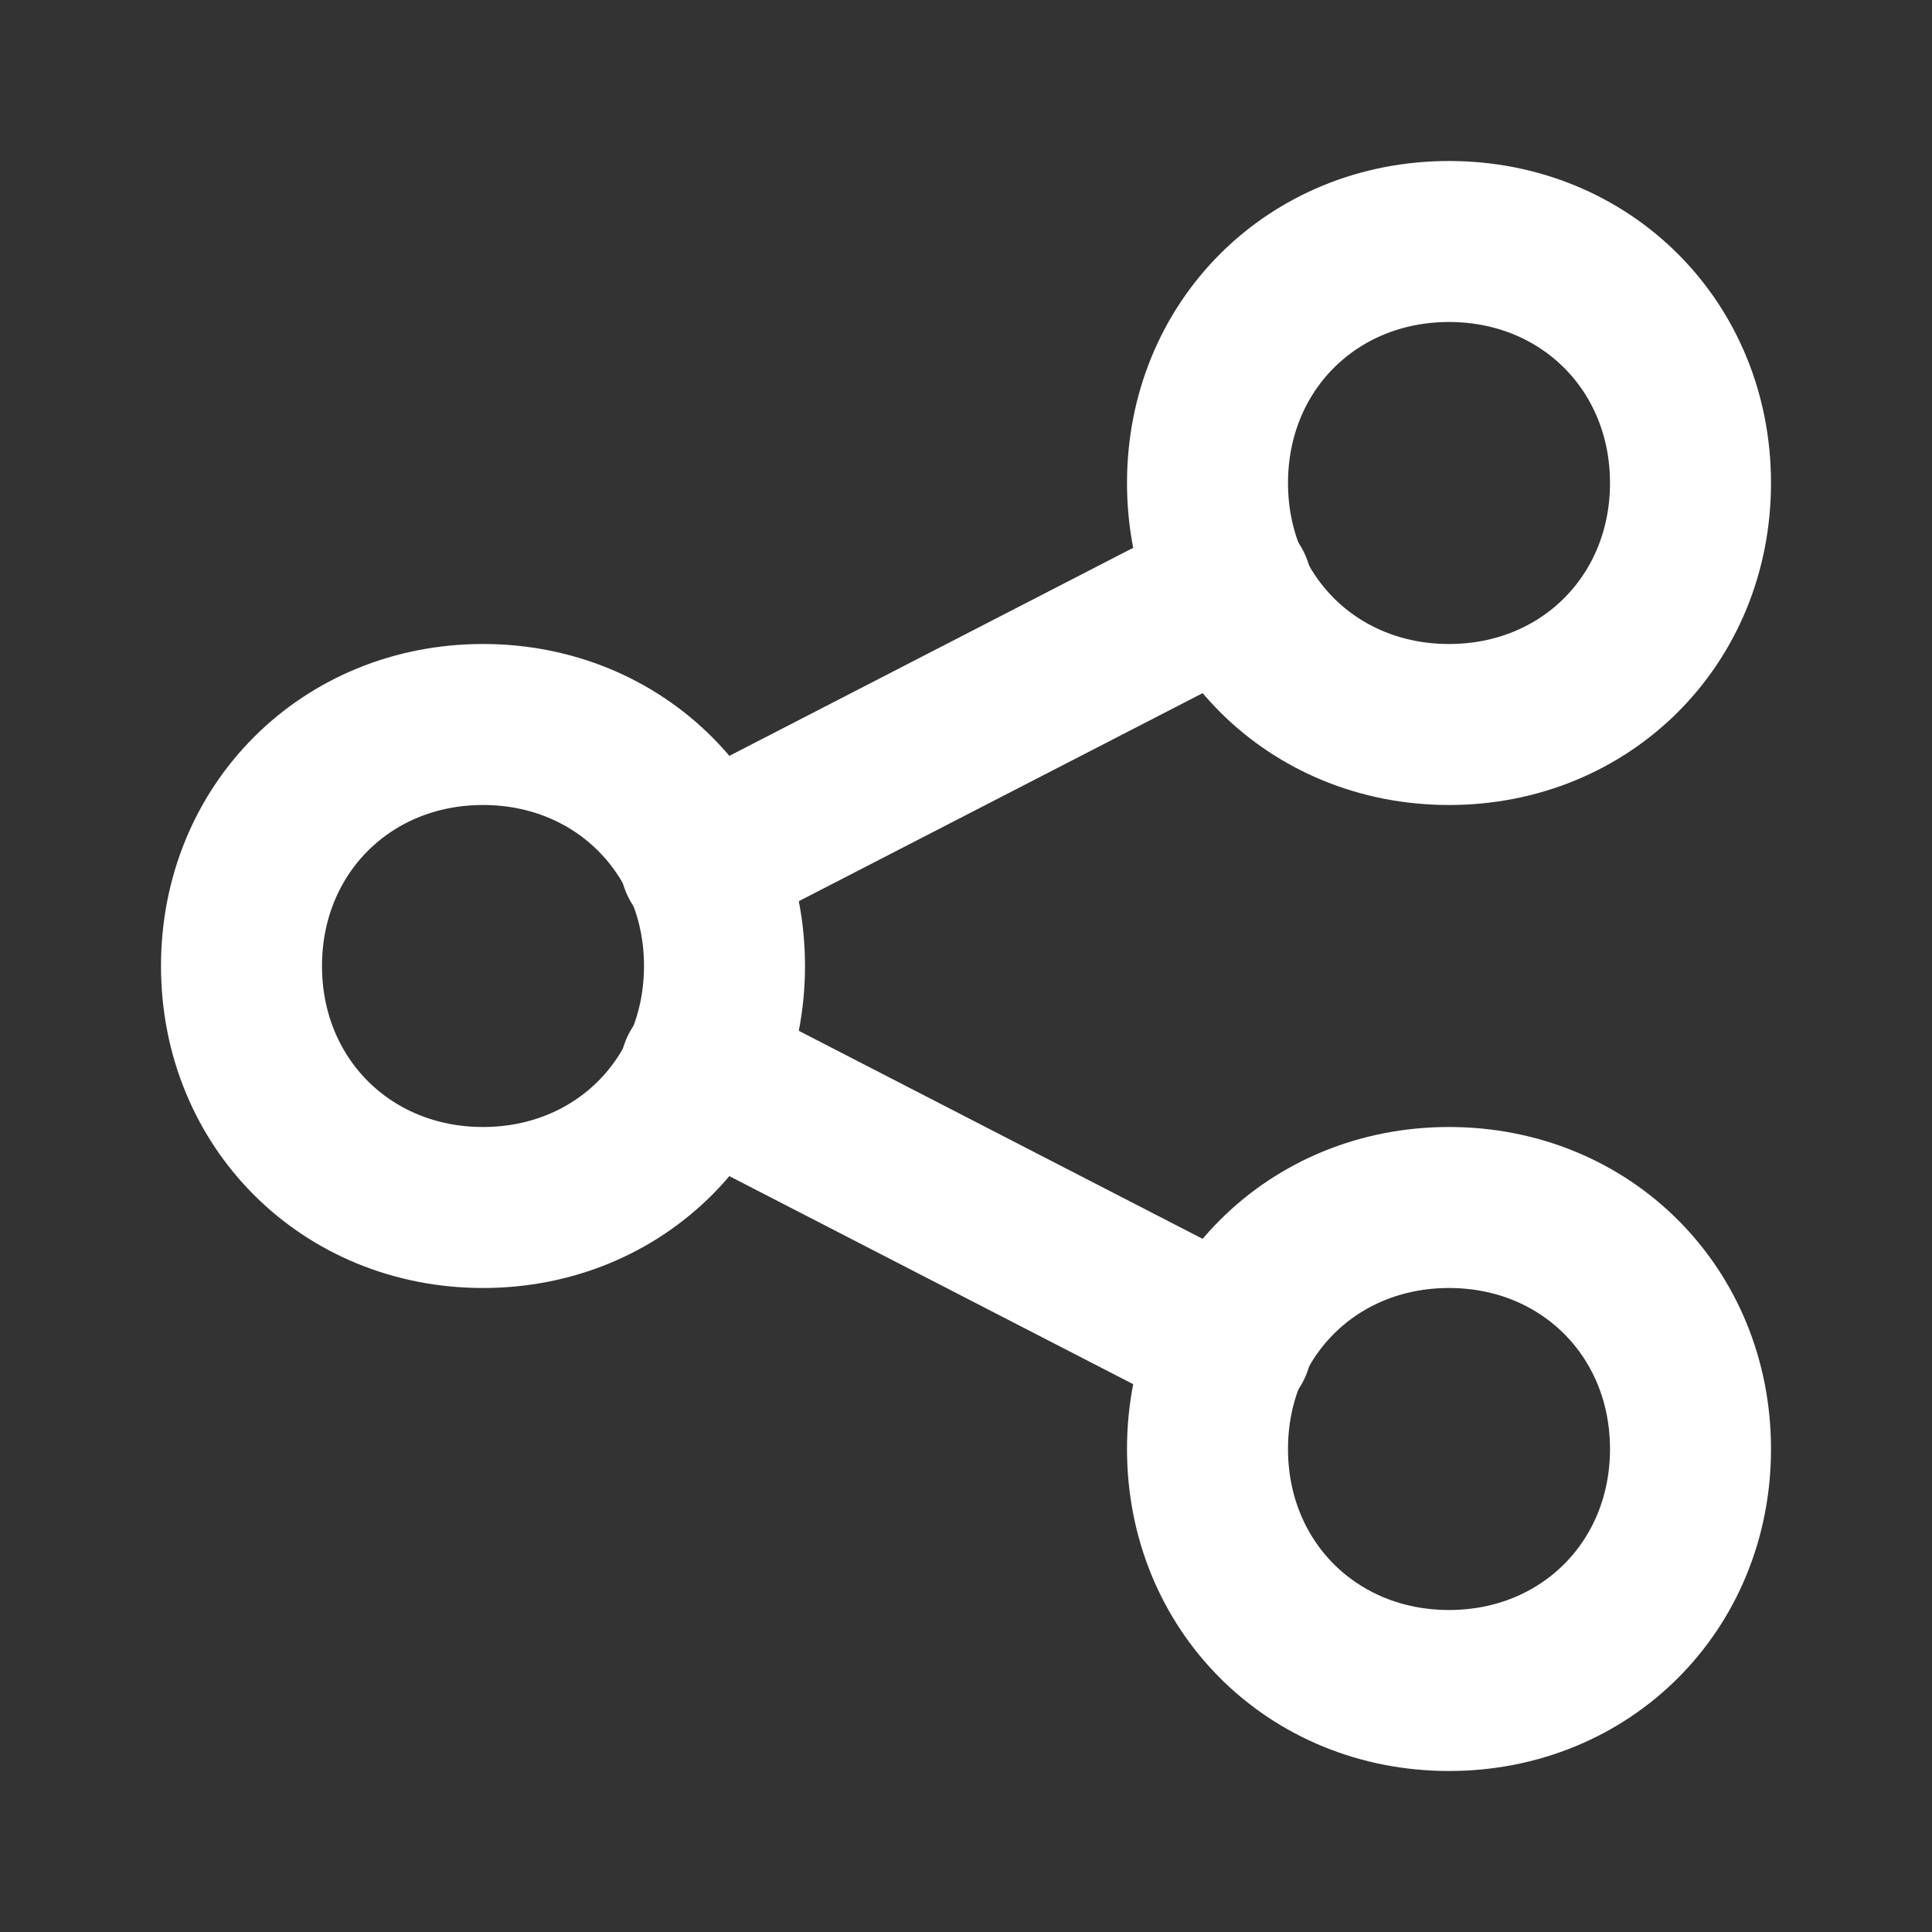 <?xml version="1.0" encoding="utf-8"?>
<!-- Generator: Adobe Illustrator 24.3.0, SVG Export Plug-In . SVG Version: 6.00 Build 0)  -->
<svg version="1.1" id="Layer_1" xmlns="http://www.w3.org/2000/svg" xmlns:xlink="http://www.w3.org/1999/xlink" x="0px" y="0px"
	 viewBox="0 0 24 24" style="enable-background:new 0 0 24 24;" xml:space="preserve">
<rect x="0" y="0" width="24" height="24" fill="#333333" stroke="none"/>
<style type="text/css">
	.st0{fill:none;}
	.st1{fill:none;stroke:#FFFFFF;stroke-width:2;stroke-linecap:round;stroke-linejoin:round;}
</style>
<path class="st0" d="M0,0h24v24H0V0z"/>
<path class="st1" d="M3,12c0,1.7,1.3,3,3,3s3-1.3,3-3S7.7,9,6,9S3,10.3,3,12"/>
<path class="st1" d="M15,6c0,1.7,1.3,3,3,3s3-1.3,3-3s-1.3-3-3-3S15,4.3,15,6"/>
<path class="st1" d="M15,18c0,1.7,1.3,3,3,3s3-1.3,3-3s-1.3-3-3-3S15,16.3,15,18"/>
<path class="st1" d="M8.7,10.7l6.6-3.4"/>
<path class="st1" d="M8.7,13.3l6.6,3.4"/>
</svg>
